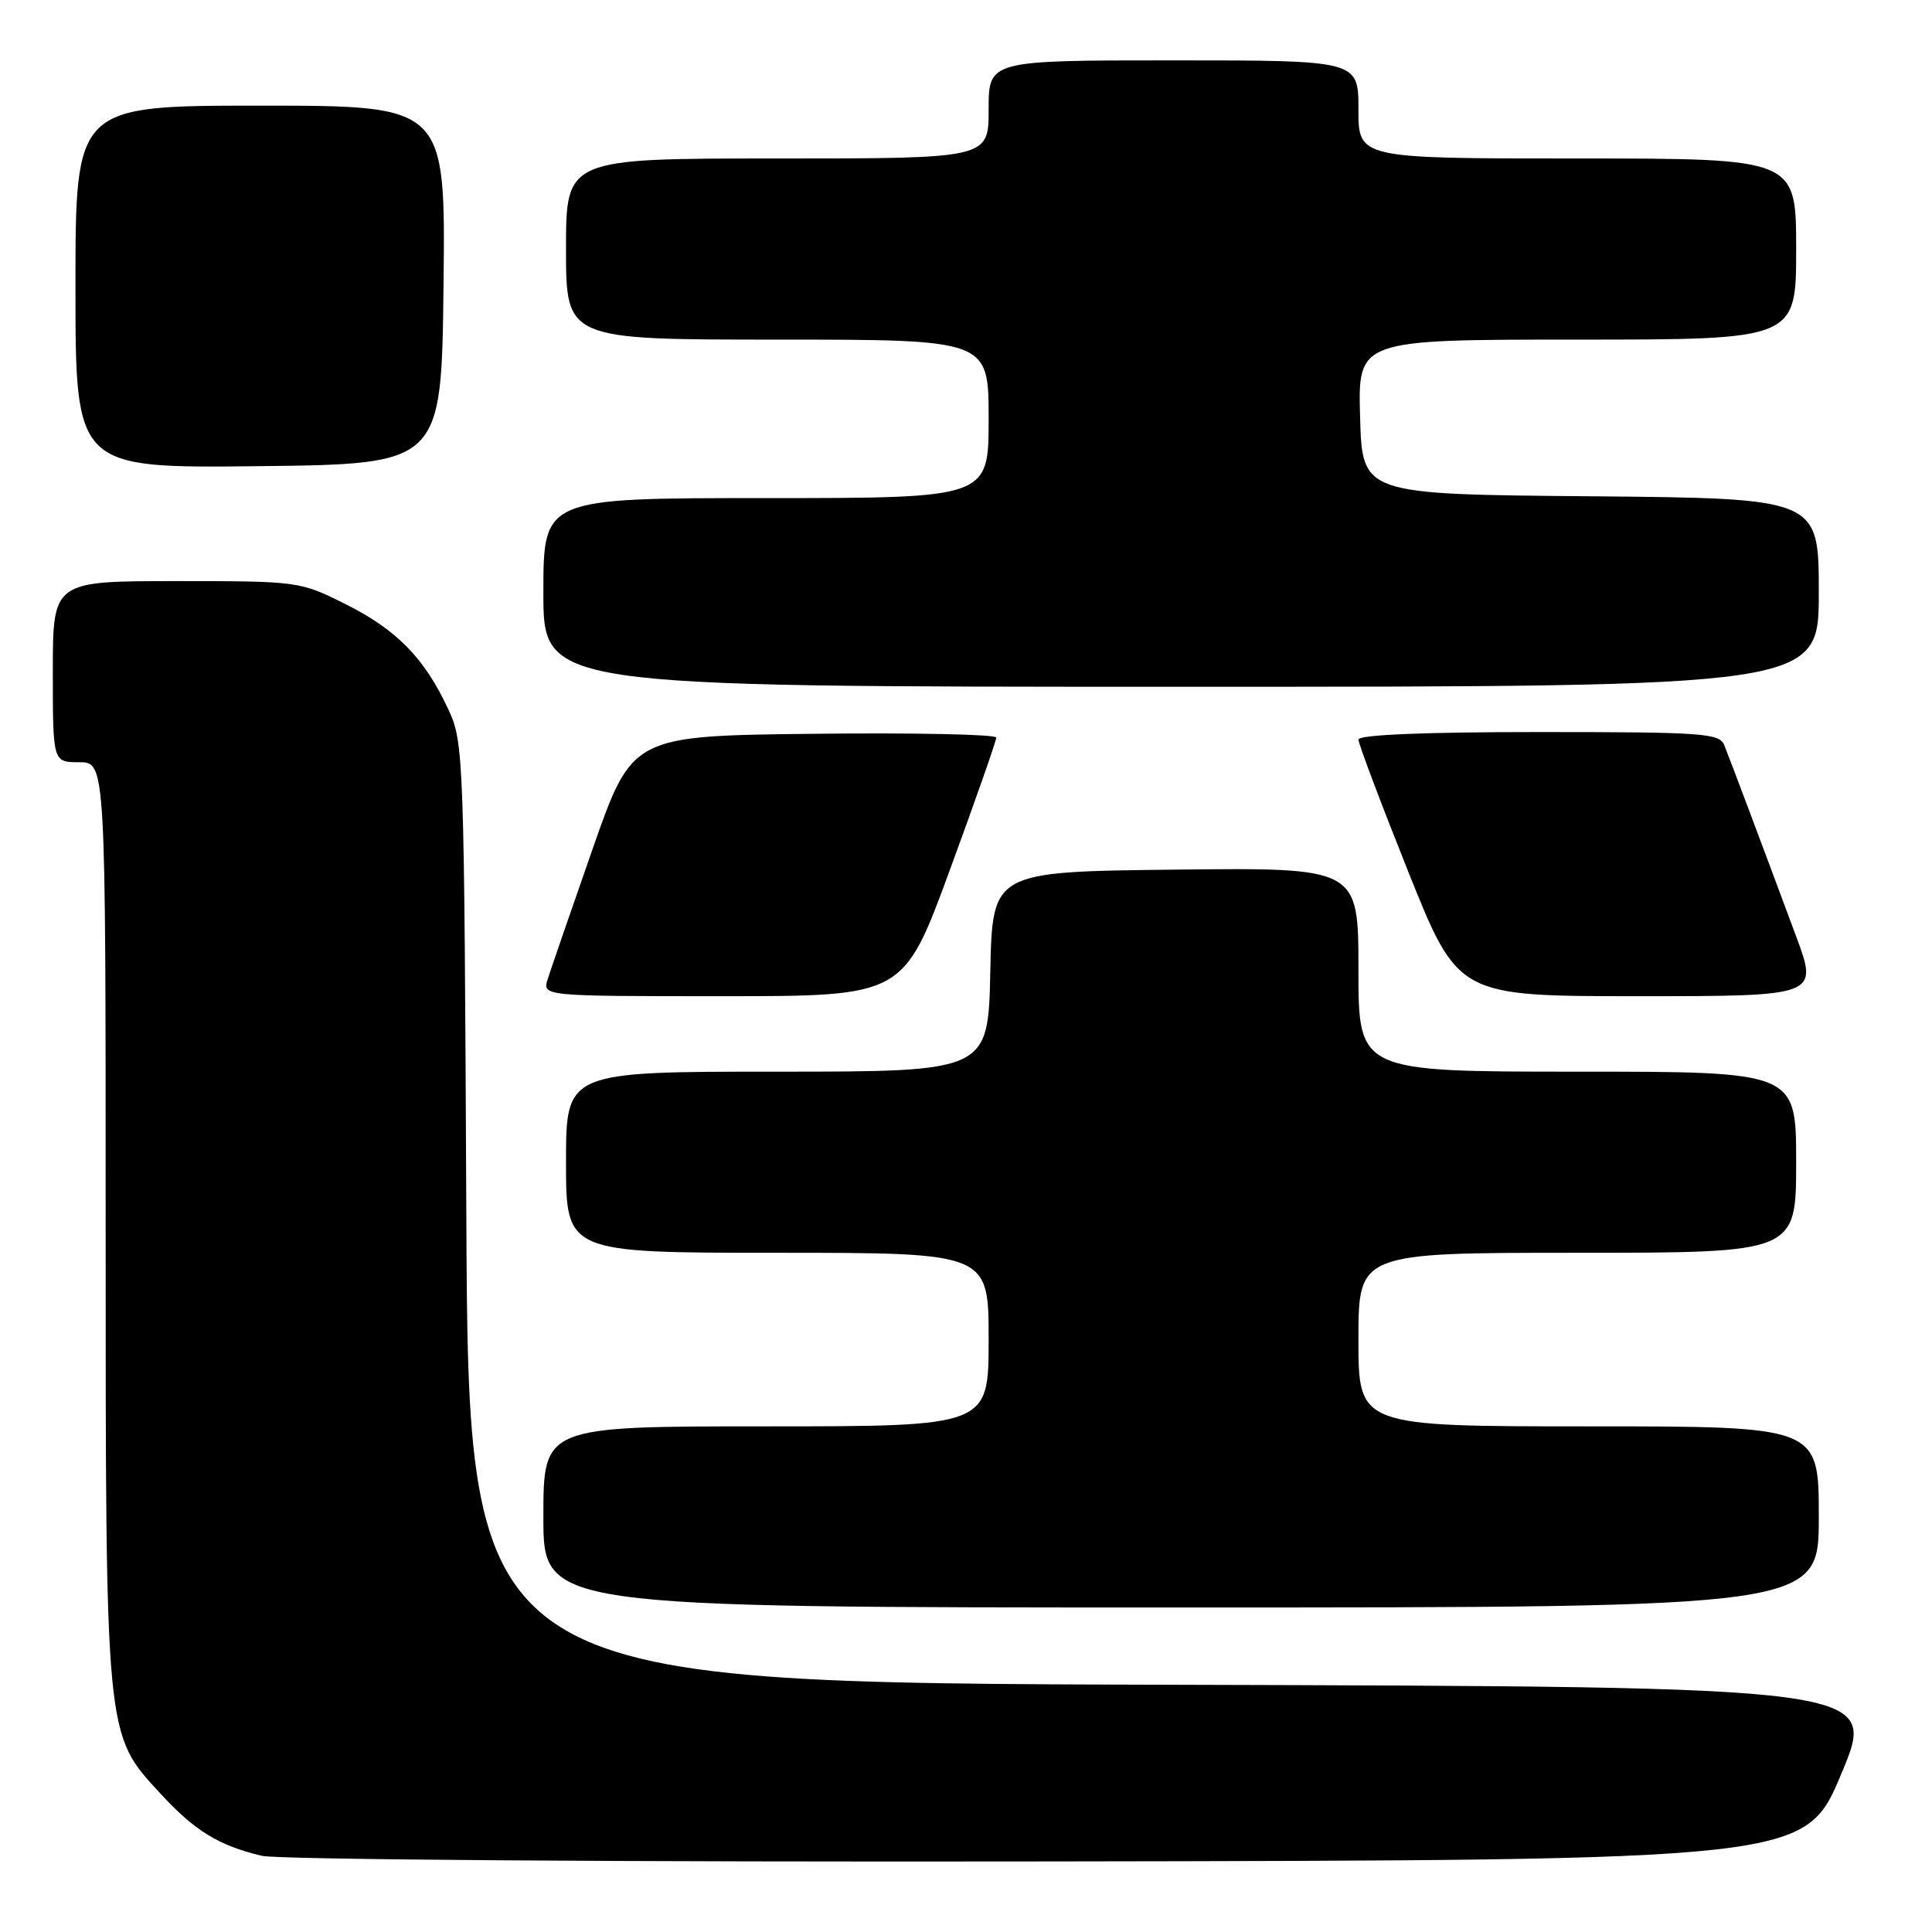 <?xml version="1.0" encoding="UTF-8" standalone="no"?>
<!DOCTYPE svg PUBLIC "-//W3C//DTD SVG 1.1//EN" "http://www.w3.org/Graphics/SVG/1.1/DTD/svg11.dtd" >
<svg xmlns="http://www.w3.org/2000/svg" xmlns:xlink="http://www.w3.org/1999/xlink" version="1.1" viewBox="0 0 256 256">
 <g >
 <path fill="currentColor"
d=" M 244.00 235.00 C 248.81 223.50 248.81 223.50 155.44 223.24 C 62.07 222.99 62.07 222.99 61.79 160.74 C 61.51 100.00 61.45 98.39 59.41 94.00 C 56.26 87.22 52.57 83.44 45.80 80.06 C 39.72 77.02 39.56 77.00 23.34 77.00 C 7.00 77.00 7.00 77.00 7.00 89.00 C 7.00 101.00 7.00 101.00 10.50 101.00 C 14.00 101.00 14.00 101.00 14.00 161.82 C 14.00 230.62 13.91 229.69 21.27 237.67 C 25.81 242.61 29.01 244.56 34.72 245.91 C 36.83 246.41 82.83 246.74 138.85 246.65 C 239.19 246.50 239.19 246.50 244.00 235.00 Z  M 241.00 201.00 C 241.00 189.00 241.00 189.00 210.50 189.00 C 180.00 189.00 180.00 189.00 180.00 177.50 C 180.00 166.00 180.00 166.00 209.00 166.00 C 238.00 166.00 238.00 166.00 238.00 154.00 C 238.00 142.00 238.00 142.00 209.00 142.00 C 180.00 142.00 180.00 142.00 180.00 128.48 C 180.00 114.96 180.00 114.96 155.75 115.23 C 131.50 115.50 131.50 115.50 131.22 128.75 C 130.94 142.00 130.94 142.00 102.97 142.00 C 75.00 142.00 75.00 142.00 75.00 154.00 C 75.00 166.00 75.00 166.00 103.00 166.00 C 131.00 166.00 131.00 166.00 131.00 177.50 C 131.00 189.00 131.00 189.00 101.50 189.00 C 72.00 189.00 72.00 189.00 72.00 201.00 C 72.00 213.00 72.00 213.00 156.50 213.00 C 241.00 213.00 241.00 213.00 241.00 201.00 Z  M 125.87 115.25 C 129.25 106.04 132.02 98.15 132.01 97.73 C 132.00 97.31 121.15 97.08 107.88 97.23 C 83.77 97.50 83.77 97.50 78.52 112.50 C 75.64 120.75 72.96 128.51 72.57 129.75 C 71.87 132.00 71.87 132.00 95.79 132.00 C 119.72 132.00 119.72 132.00 125.87 115.25 Z  M 237.97 124.00 C 233.67 112.42 229.29 100.77 228.48 98.75 C 227.85 97.15 225.72 97.00 203.89 97.00 C 188.68 97.00 180.00 97.36 180.00 98.00 C 180.00 98.54 182.97 106.42 186.60 115.50 C 193.21 132.00 193.21 132.00 217.08 132.00 C 240.95 132.00 240.95 132.00 237.97 124.00 Z  M 241.00 78.51 C 241.00 66.03 241.00 66.03 210.75 65.76 C 180.50 65.50 180.50 65.50 180.22 55.25 C 179.93 45.00 179.93 45.00 208.97 45.00 C 238.00 45.00 238.00 45.00 238.00 33.00 C 238.00 21.00 238.00 21.00 209.00 21.00 C 180.00 21.00 180.00 21.00 180.00 14.50 C 180.00 8.00 180.00 8.00 155.50 8.00 C 131.00 8.00 131.00 8.00 131.00 14.50 C 131.00 21.00 131.00 21.00 103.00 21.00 C 75.00 21.00 75.00 21.00 75.00 33.00 C 75.00 45.00 75.00 45.00 103.00 45.00 C 131.00 45.00 131.00 45.00 131.00 55.50 C 131.00 66.00 131.00 66.00 101.50 66.00 C 72.00 66.00 72.00 66.00 72.00 78.50 C 72.00 91.00 72.00 91.00 156.50 91.00 C 241.00 91.00 241.00 91.00 241.00 78.51 Z  M 58.77 37.75 C 59.04 14.00 59.04 14.00 34.52 14.00 C 10.00 14.00 10.00 14.00 10.00 38.02 C 10.00 62.04 10.00 62.04 34.25 61.77 C 58.50 61.50 58.50 61.50 58.77 37.75 Z "/>
</g>
</svg>